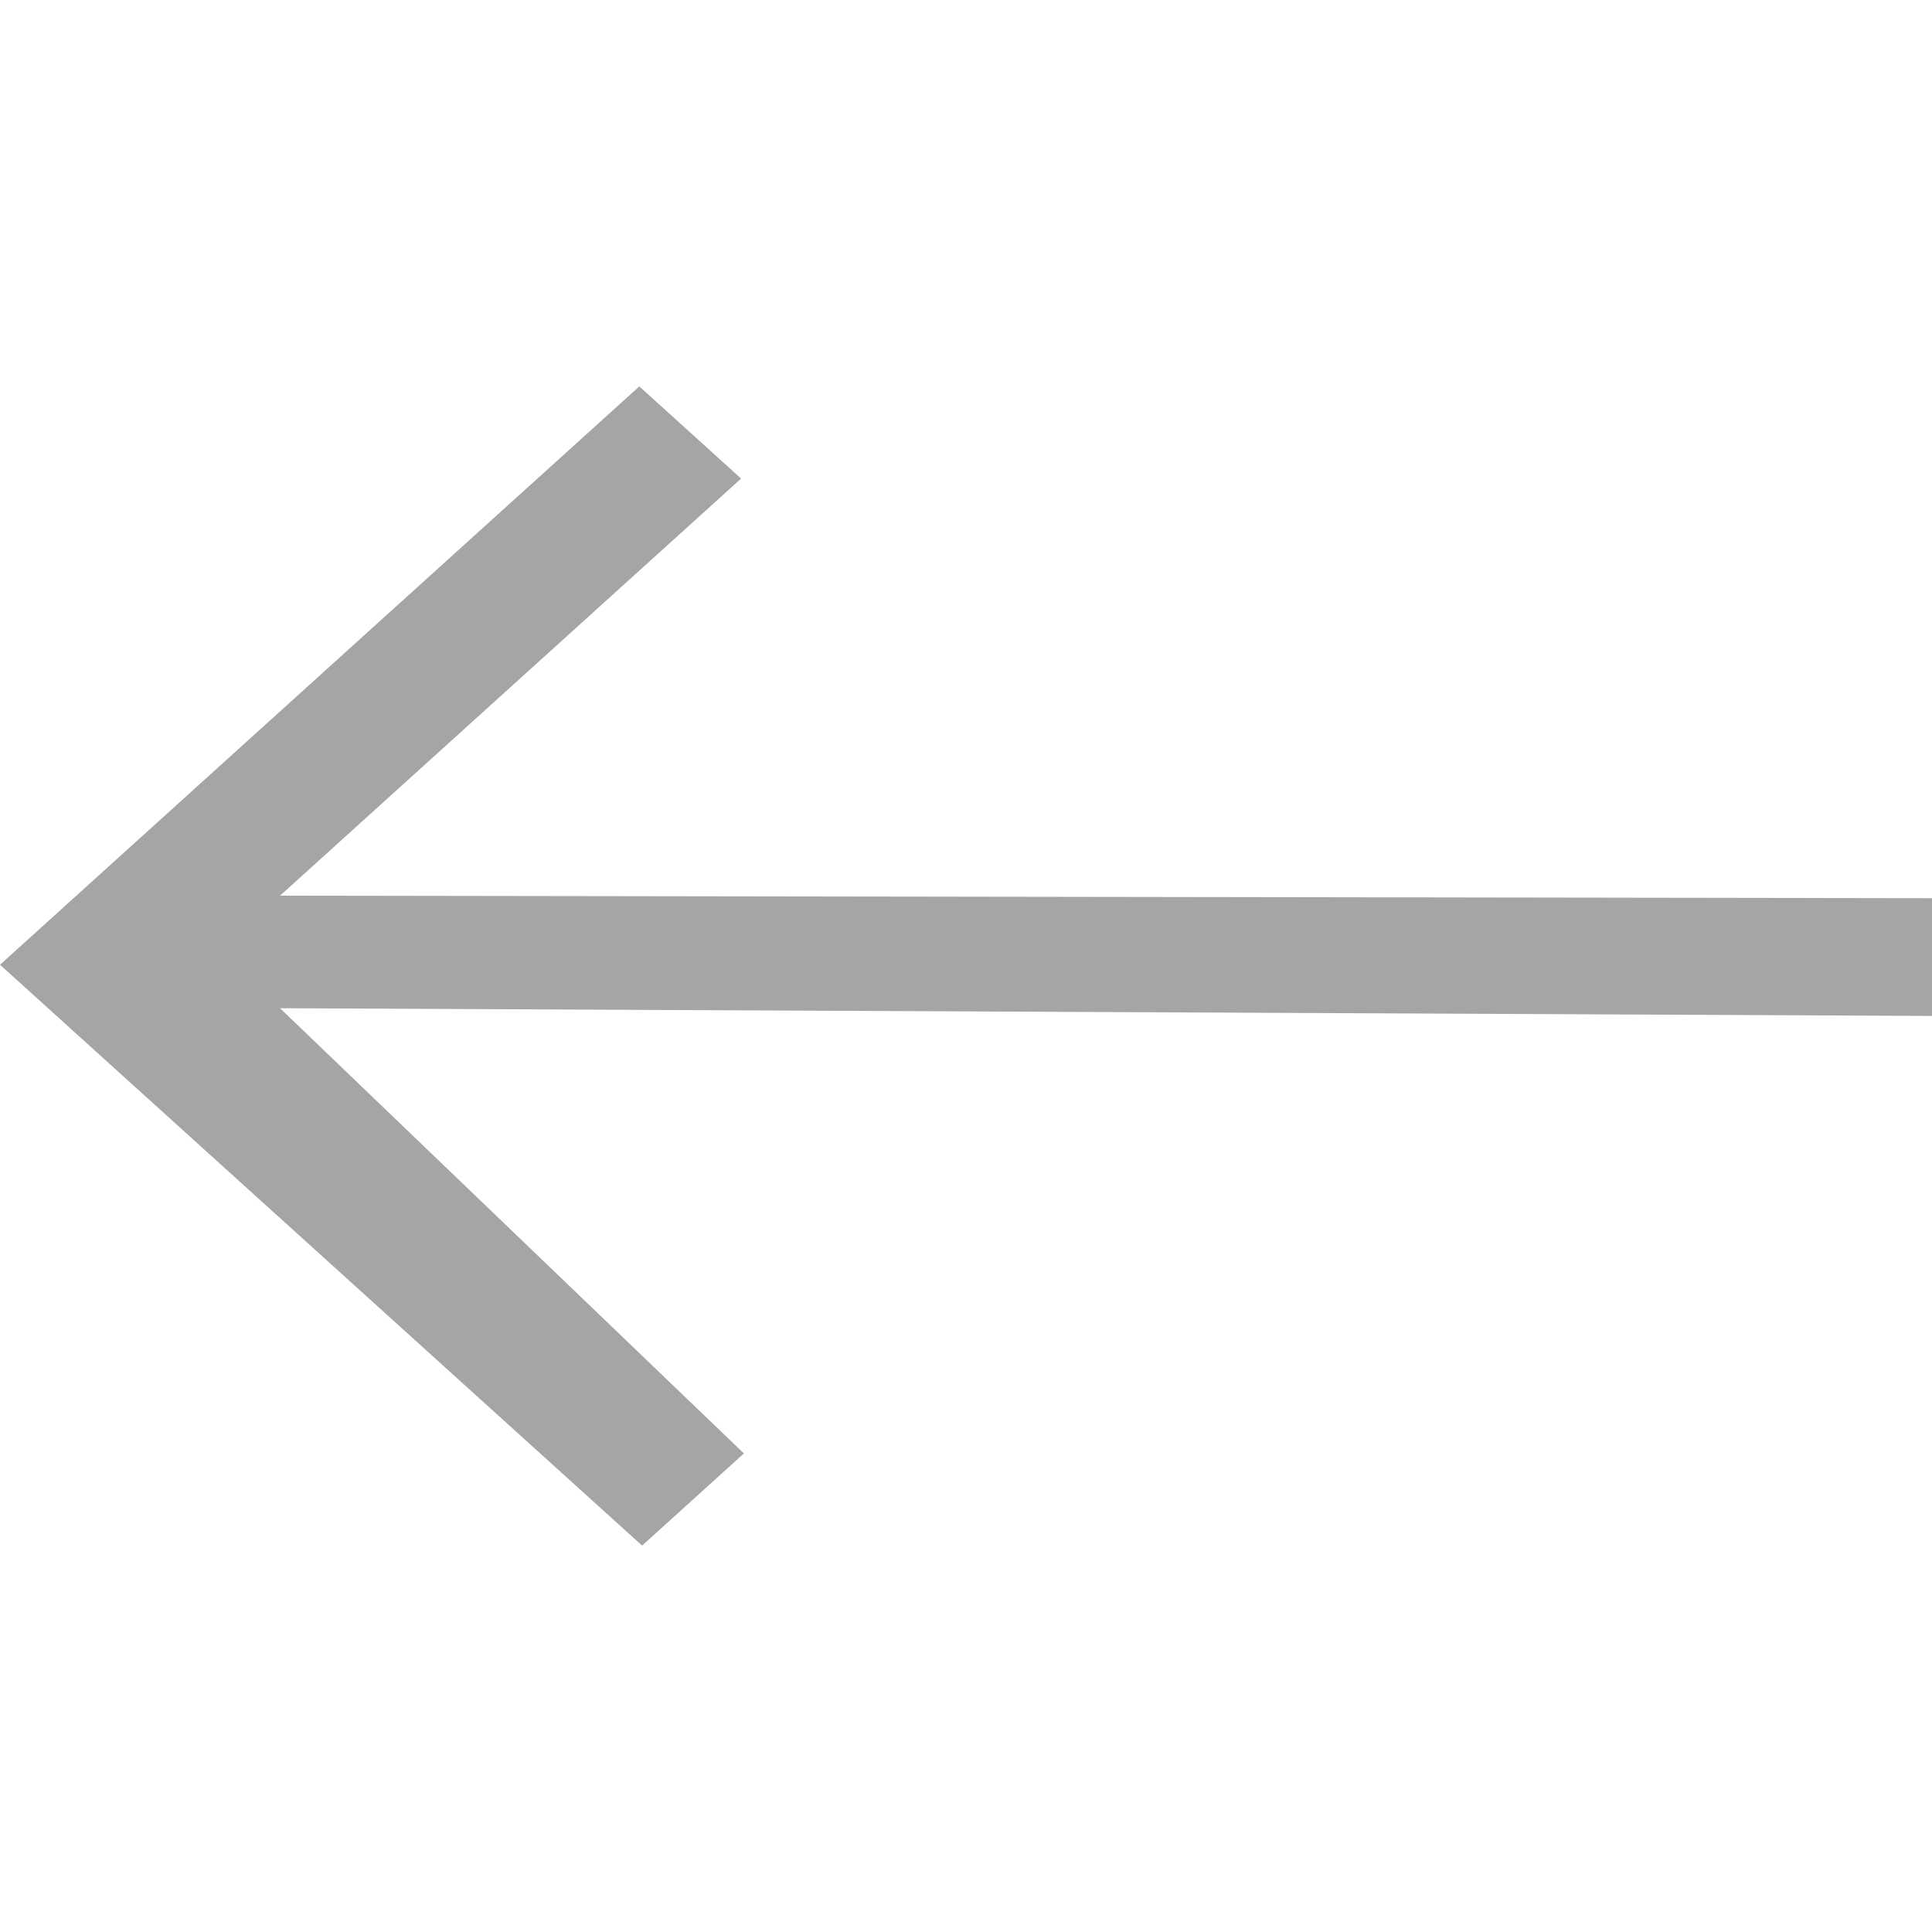 <svg id="SvgjsSvg1001" width="288" height="288" xmlns="http://www.w3.org/2000/svg" version="1.1" xmlns:xlink="http://www.w3.org/1999/xlink" xmlns:svgjs="http://svgjs.com/svgjs"><defs id="SvgjsDefs1002"></defs><g id="SvgjsG1008" transform="matrix(1,0,0,1,0,0)"><svg xmlns="http://www.w3.org/2000/svg" width="288" height="288" viewBox="0 0 20 12"><polygon fill="#1b2023" fill-rule="evenodd" points="10.437 13.101 10.517 -4 9.298 -4 9.272 13.101 4.954 8.328 4 9.382 9.987 16 16 9.353 15.046 8.299" opacity=".4" transform="rotate(90 10 6)" class="colorFFF svgShape"></polygon></svg></g></svg>